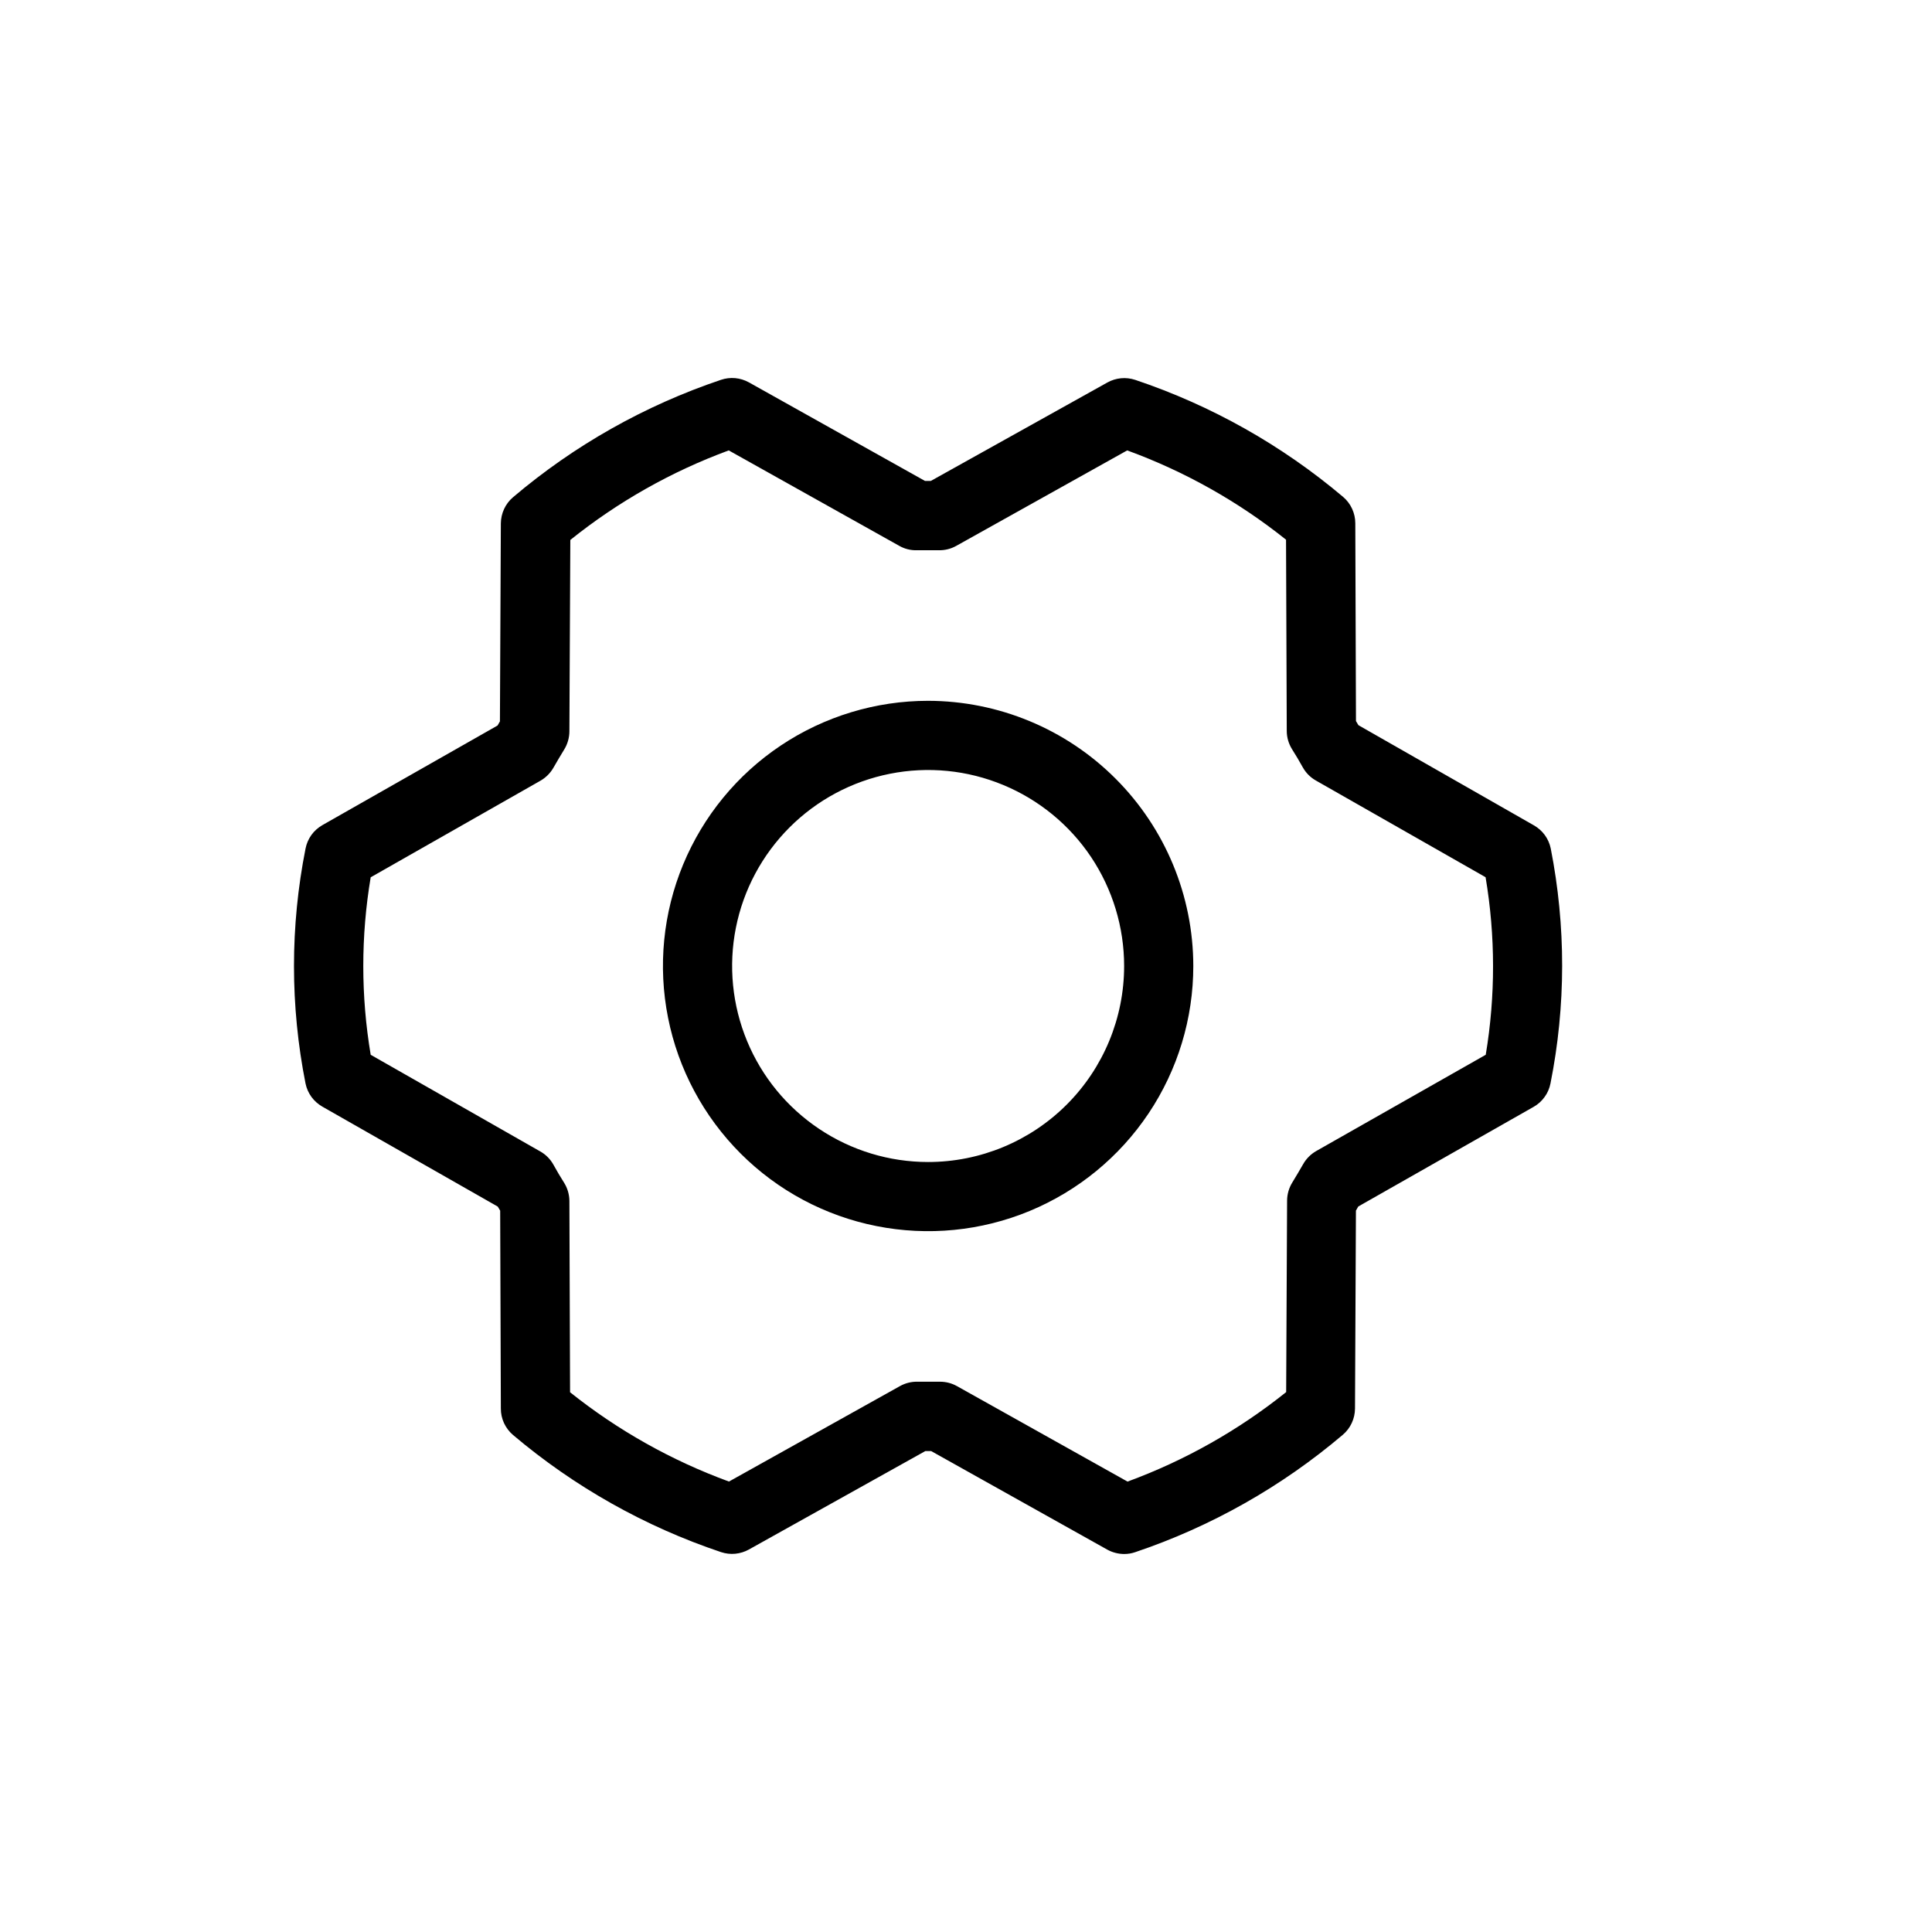<svg width="46" height="46" viewBox="0 0 46 46" fill="none" xmlns="http://www.w3.org/2000/svg">
<path d="M22.098 16.686C20.85 16.686 19.629 17.057 18.591 17.75C17.552 18.444 16.743 19.43 16.265 20.584C15.787 21.738 15.662 23.007 15.906 24.232C16.149 25.456 16.751 26.581 17.634 27.465C18.517 28.348 19.642 28.949 20.867 29.192C22.091 29.436 23.361 29.311 24.515 28.833C25.668 28.355 26.654 27.546 27.348 26.508C28.042 25.47 28.412 24.249 28.412 23C28.41 21.326 27.744 19.722 26.56 18.538C25.377 17.354 23.772 16.689 22.098 16.686ZM22.098 27.667C21.175 27.667 20.273 27.393 19.506 26.88C18.738 26.367 18.14 25.639 17.787 24.786C17.434 23.933 17.341 22.995 17.521 22.09C17.701 21.184 18.146 20.353 18.799 19.7C19.451 19.048 20.283 18.603 21.188 18.423C22.093 18.243 23.031 18.335 23.884 18.689C24.737 19.042 25.466 19.64 25.979 20.407C26.491 21.175 26.765 22.077 26.765 23C26.765 24.238 26.273 25.425 25.398 26.3C24.523 27.175 23.336 27.667 22.098 27.667ZM36.922 20.2C36.898 20.085 36.85 19.977 36.781 19.882C36.712 19.788 36.623 19.709 36.521 19.651L32.343 17.266L32.285 17.168L32.269 12.459C32.269 12.34 32.243 12.222 32.193 12.114C32.144 12.006 32.071 11.91 31.981 11.833C30.521 10.599 28.841 9.653 27.03 9.045C26.921 9.009 26.806 8.995 26.691 9.006C26.577 9.017 26.466 9.051 26.366 9.107L22.162 11.451H22.024L17.831 9.104C17.73 9.048 17.619 9.014 17.504 9.003C17.389 8.993 17.273 9.007 17.164 9.044C15.353 9.654 13.673 10.602 12.216 11.838C12.125 11.915 12.052 12.011 12.002 12.119C11.952 12.227 11.926 12.344 11.925 12.463L11.903 17.176C11.884 17.208 11.865 17.241 11.847 17.274L7.674 19.647C7.572 19.706 7.483 19.785 7.414 19.881C7.345 19.977 7.298 20.087 7.275 20.203C6.908 22.051 6.908 23.952 7.275 25.8C7.299 25.915 7.347 26.023 7.416 26.118C7.485 26.212 7.574 26.291 7.676 26.349L11.851 28.728L11.909 28.825L11.925 33.534C11.924 33.655 11.95 33.774 12 33.883C12.051 33.992 12.124 34.089 12.216 34.167C13.675 35.401 15.355 36.347 17.167 36.955C17.276 36.991 17.391 37.005 17.506 36.994C17.62 36.983 17.731 36.949 17.831 36.893L22.032 34.549H22.17L26.364 36.896C26.487 36.964 26.625 36.999 26.765 37C26.855 37 26.945 36.986 27.03 36.956C28.839 36.346 30.516 35.397 31.971 34.162C32.062 34.085 32.135 33.989 32.185 33.881C32.235 33.773 32.261 33.656 32.262 33.537L32.284 28.824C32.303 28.792 32.322 28.759 32.34 28.726L36.516 26.353C36.618 26.295 36.707 26.215 36.776 26.119C36.846 26.023 36.893 25.913 36.916 25.797C37.285 23.95 37.286 22.048 36.922 20.2ZM35.378 25.112L31.338 27.406C31.207 27.481 31.099 27.59 31.025 27.722C30.944 27.859 30.859 28.011 30.77 28.153C30.689 28.283 30.646 28.433 30.645 28.586L30.623 33.145C29.488 34.054 28.212 34.774 26.846 35.276L22.785 33.003C22.662 32.934 22.523 32.898 22.382 32.898H22.363C22.193 32.898 22.02 32.898 21.85 32.898C21.703 32.894 21.557 32.93 21.428 33.002L17.356 35.275C15.989 34.775 14.711 34.057 13.573 33.149L13.557 28.596C13.556 28.442 13.513 28.292 13.432 28.162C13.344 28.025 13.258 27.877 13.177 27.731C13.104 27.599 12.996 27.49 12.865 27.416L8.826 25.114C8.591 23.715 8.591 22.287 8.826 20.888L12.858 18.594C12.991 18.52 13.101 18.411 13.177 18.279C13.258 18.141 13.343 17.989 13.432 17.848C13.513 17.717 13.556 17.567 13.557 17.414L13.579 12.856C14.713 11.946 15.987 11.226 17.351 10.724L21.412 12.997C21.54 13.07 21.686 13.106 21.833 13.101C22.004 13.101 22.177 13.101 22.347 13.101C22.494 13.105 22.64 13.069 22.768 12.997L26.838 10.724C28.205 11.223 29.483 11.941 30.62 12.85L30.637 17.403C30.637 17.556 30.681 17.706 30.762 17.837C30.85 17.974 30.936 18.122 31.017 18.267C31.09 18.399 31.198 18.509 31.329 18.583L35.371 20.886C35.607 22.285 35.608 23.713 35.375 25.112H35.378Z" fill="black"/>
</svg>
